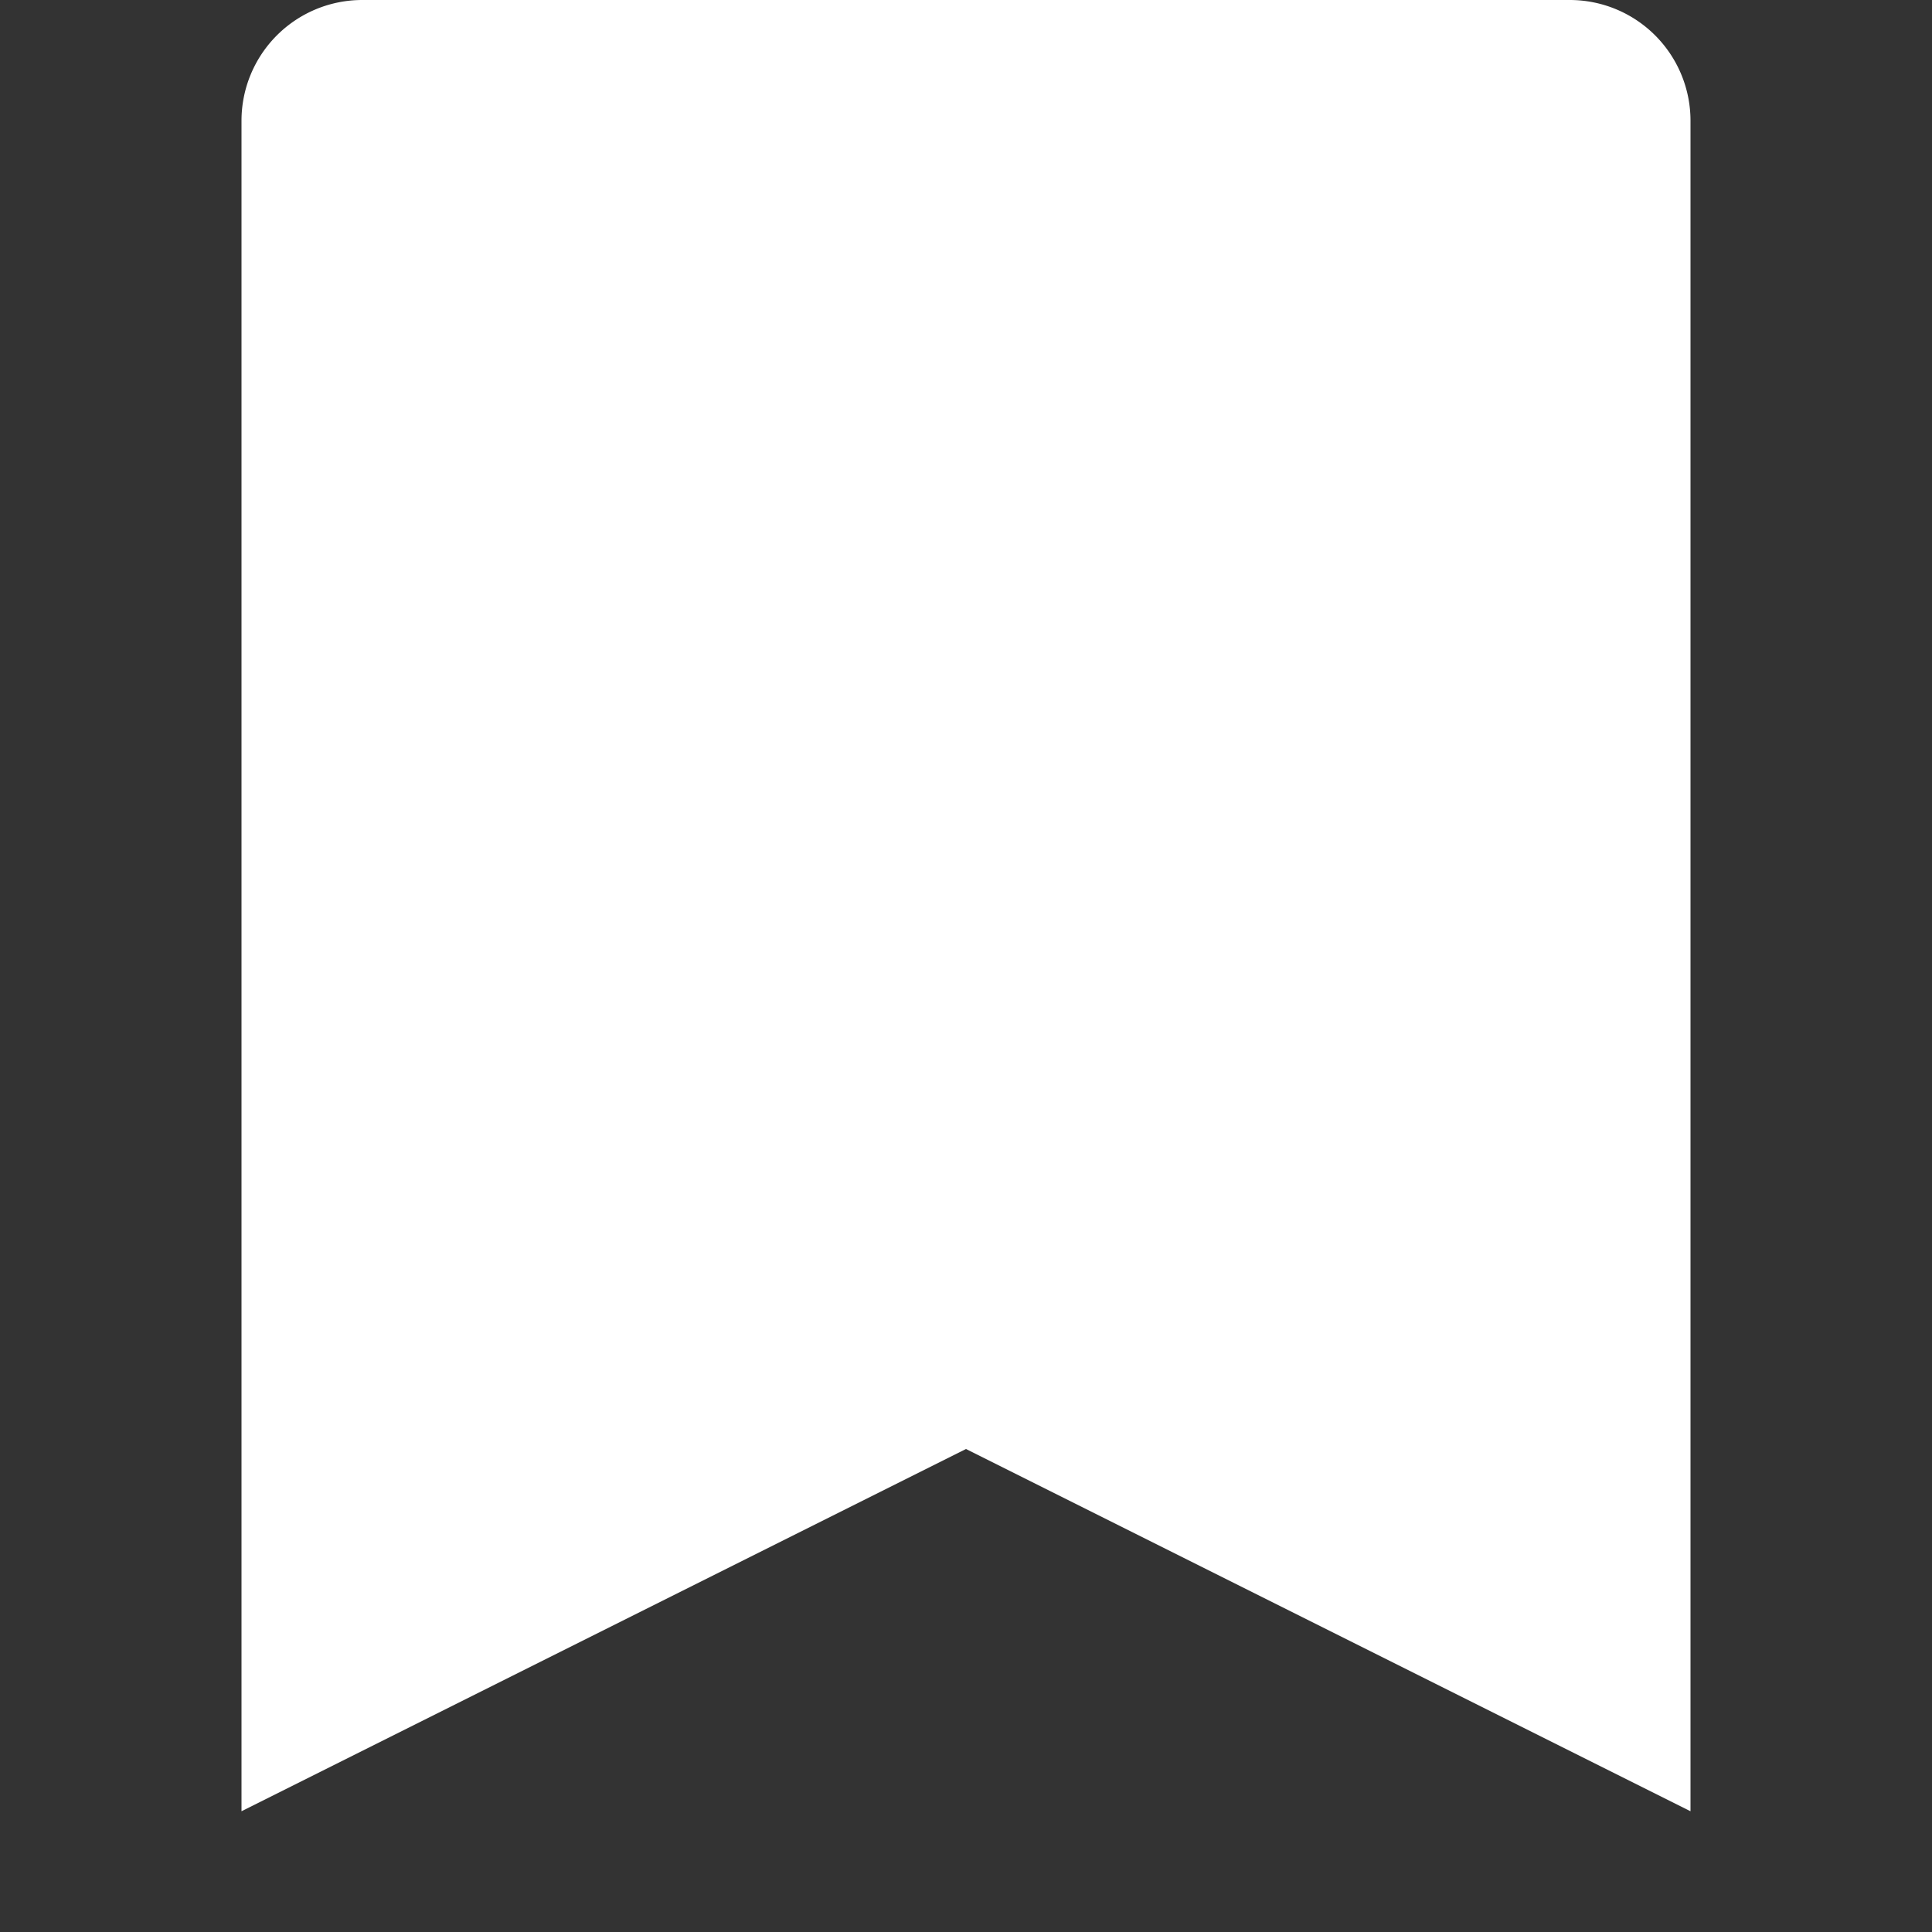 <svg xmlns="http://www.w3.org/2000/svg" width="24" height="24" fill="white" class="icon" viewBox="0 0 16 16">
  <rect x="0" y="0" width="16" height="16" fill="#333333" stroke="none"/>
  <path d="M3 0h10a1 1 0 0 1 1 1v14l-6-3-6 3V1a1 1 0 0 1 1-1z"/>
</svg>
